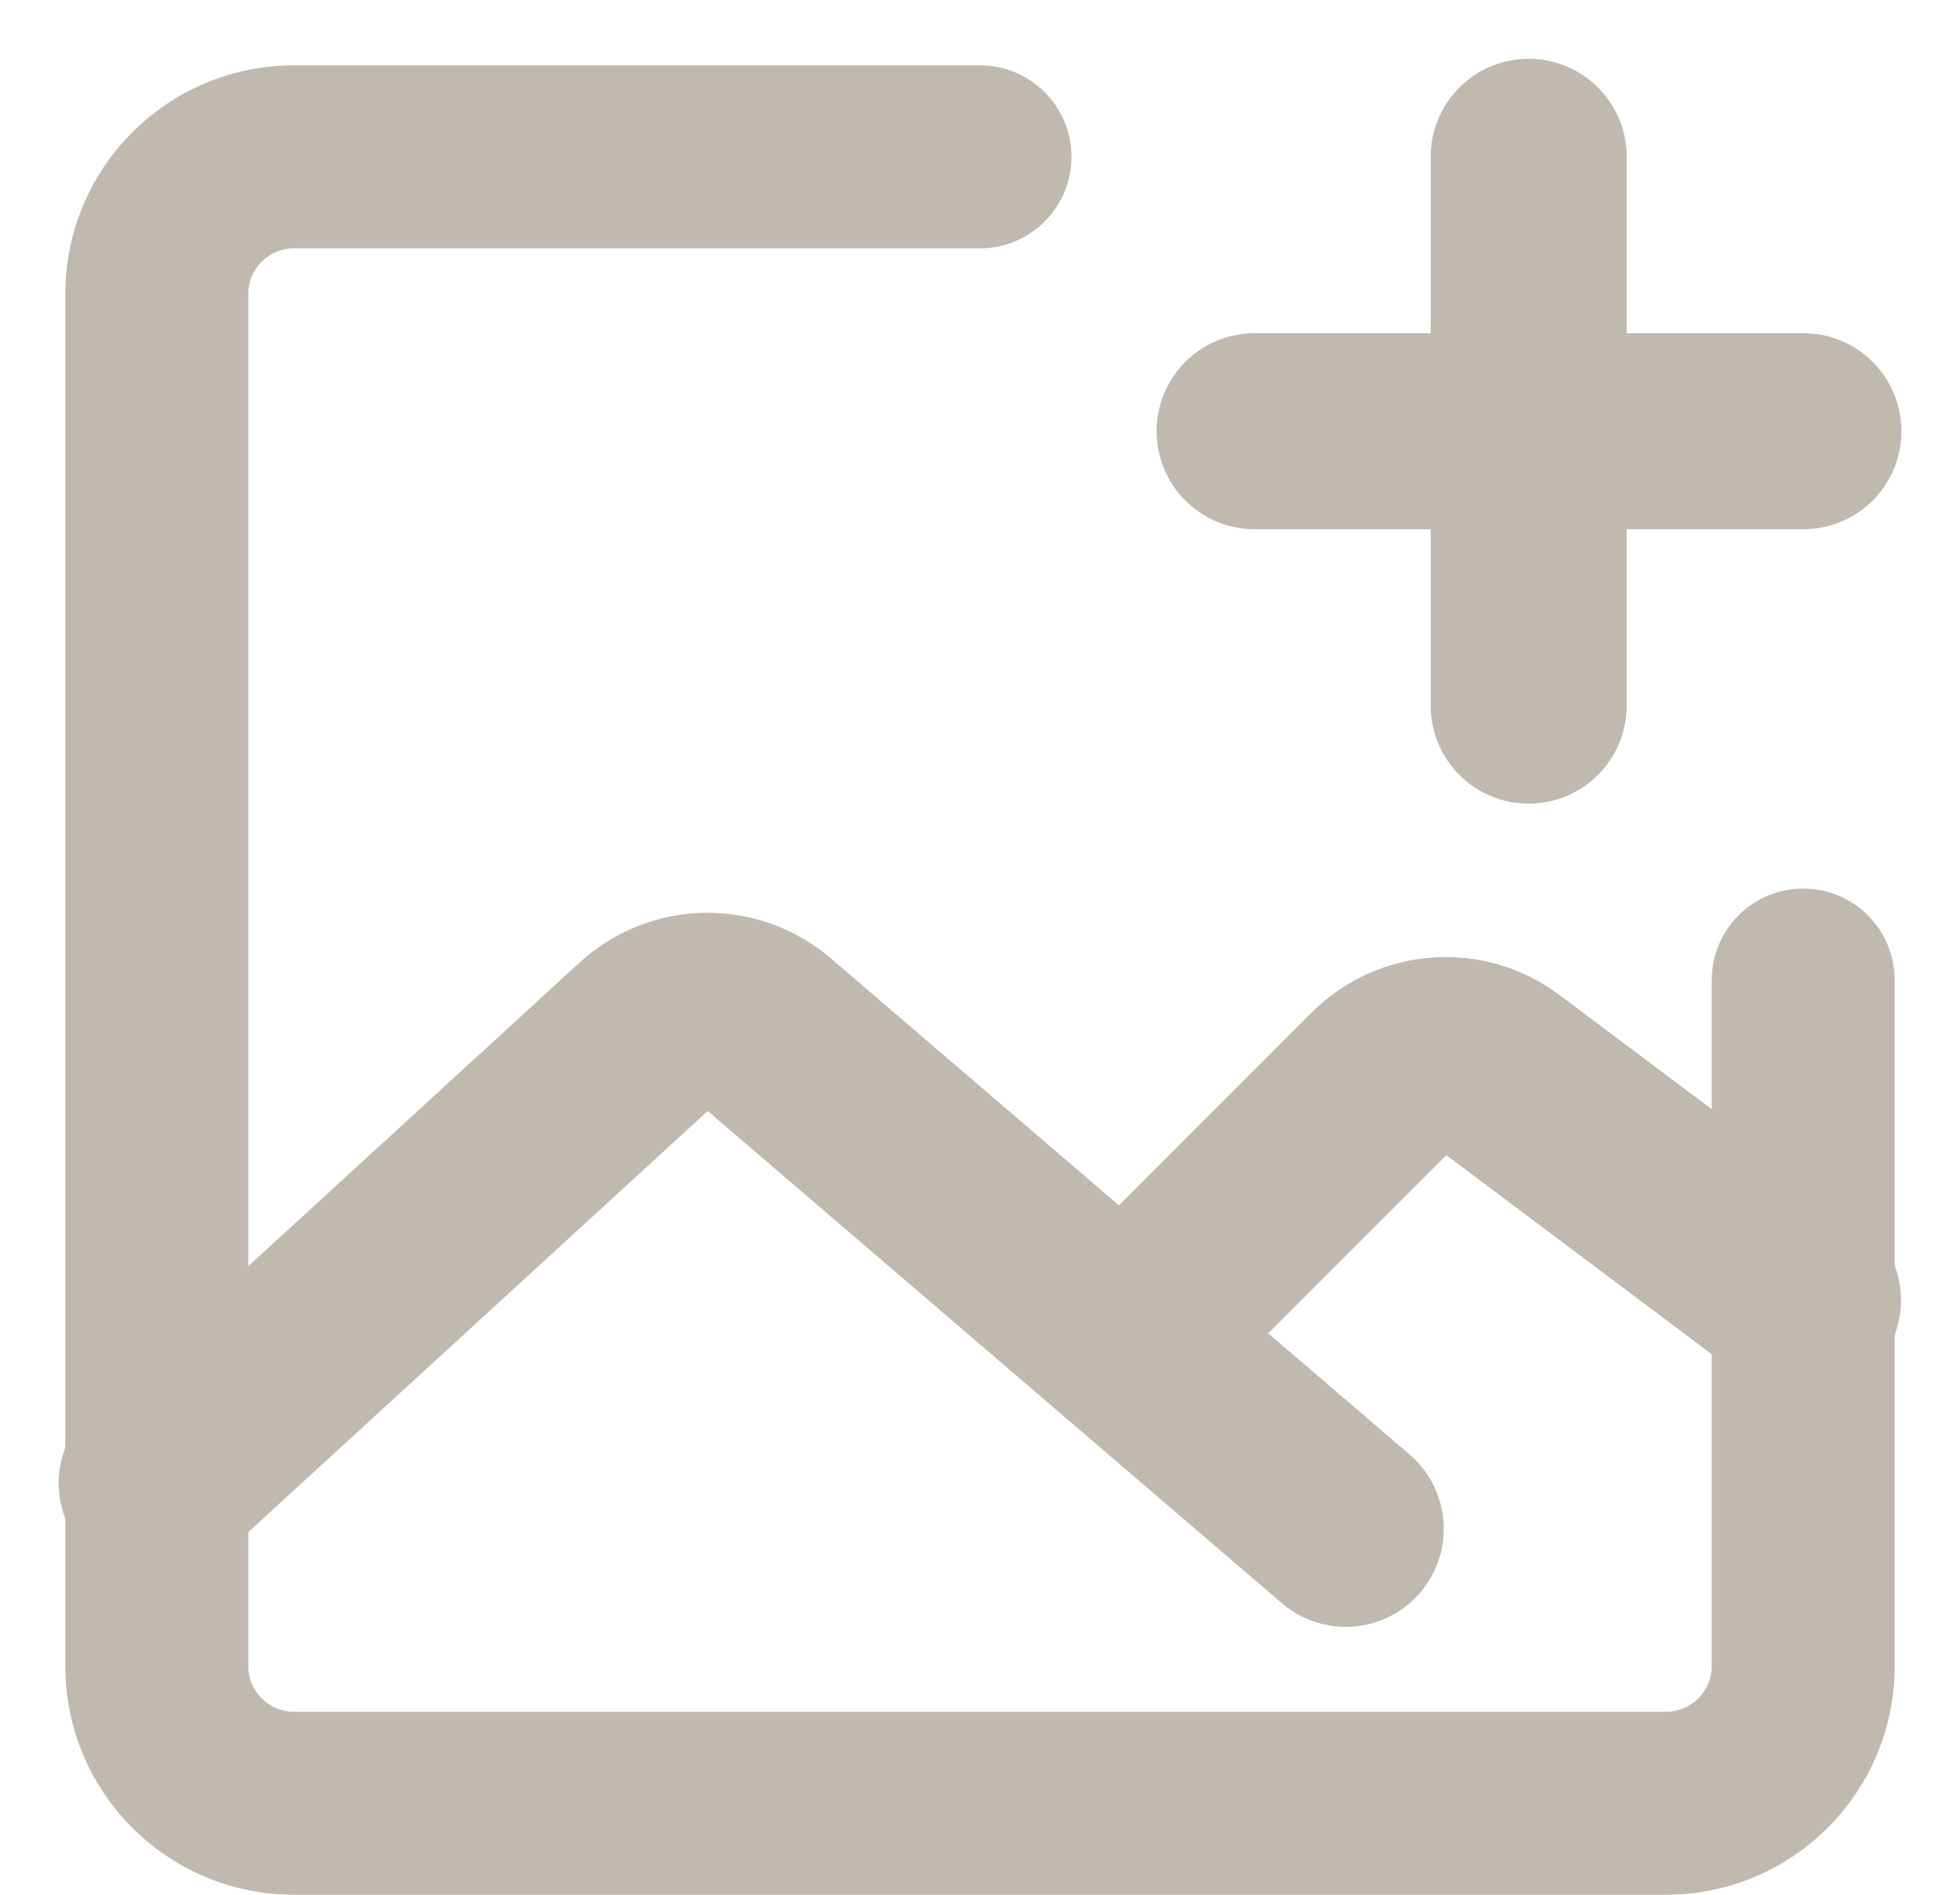<svg width="30" height="29" viewBox="0 0 30 29" fill="none" xmlns="http://www.w3.org/2000/svg">
<path d="M29 15C29 14.227 28.373 13.6 27.6 13.6C26.827 13.6 26.2 14.227 26.2 15H29ZM15 3.8C15.773 3.8 16.4 3.173 16.4 2.4C16.4 1.627 15.773 1 15 1V3.8ZM25.5 26.2H4.5V29H25.5V26.2ZM3.8 25.5V4.5H1V25.5H3.8ZM26.2 15V25.5H29V15H26.2ZM4.5 3.8H15V1H4.5V3.8ZM4.5 26.2C4.113 26.2 3.8 25.887 3.8 25.5H1C1 27.433 2.567 29 4.5 29V26.2ZM25.5 29C27.433 29 29 27.433 29 25.5H26.2C26.2 25.887 25.887 26.2 25.5 26.2V29ZM3.8 4.5C3.8 4.113 4.113 3.8 4.5 3.8V1C2.567 1 1 2.567 1 4.5H3.8Z" fill="#BFB9B0"/>
<path d="M2.398 22.7L9.884 15.839C10.406 15.36 11.203 15.347 11.741 15.808L20.598 23.4" stroke="#BFB9B0" stroke-width="3" stroke-linecap="round" stroke-linejoin="round"/>
<path d="M17.797 19.9L21.138 16.558C21.631 16.066 22.411 16.01 22.968 16.428L27.597 19.9" stroke="#BFB9B0" stroke-width="3" stroke-linecap="round" stroke-linejoin="round"/>
<path d="M19.203 6.6H27.603" stroke="#BFB9B0" stroke-width="3" stroke-linecap="round" stroke-linejoin="round"/>
<path d="M23.398 2.4V10.8" stroke="#BFB9B0" stroke-width="3" stroke-linecap="round" stroke-linejoin="round"/>
</svg>
